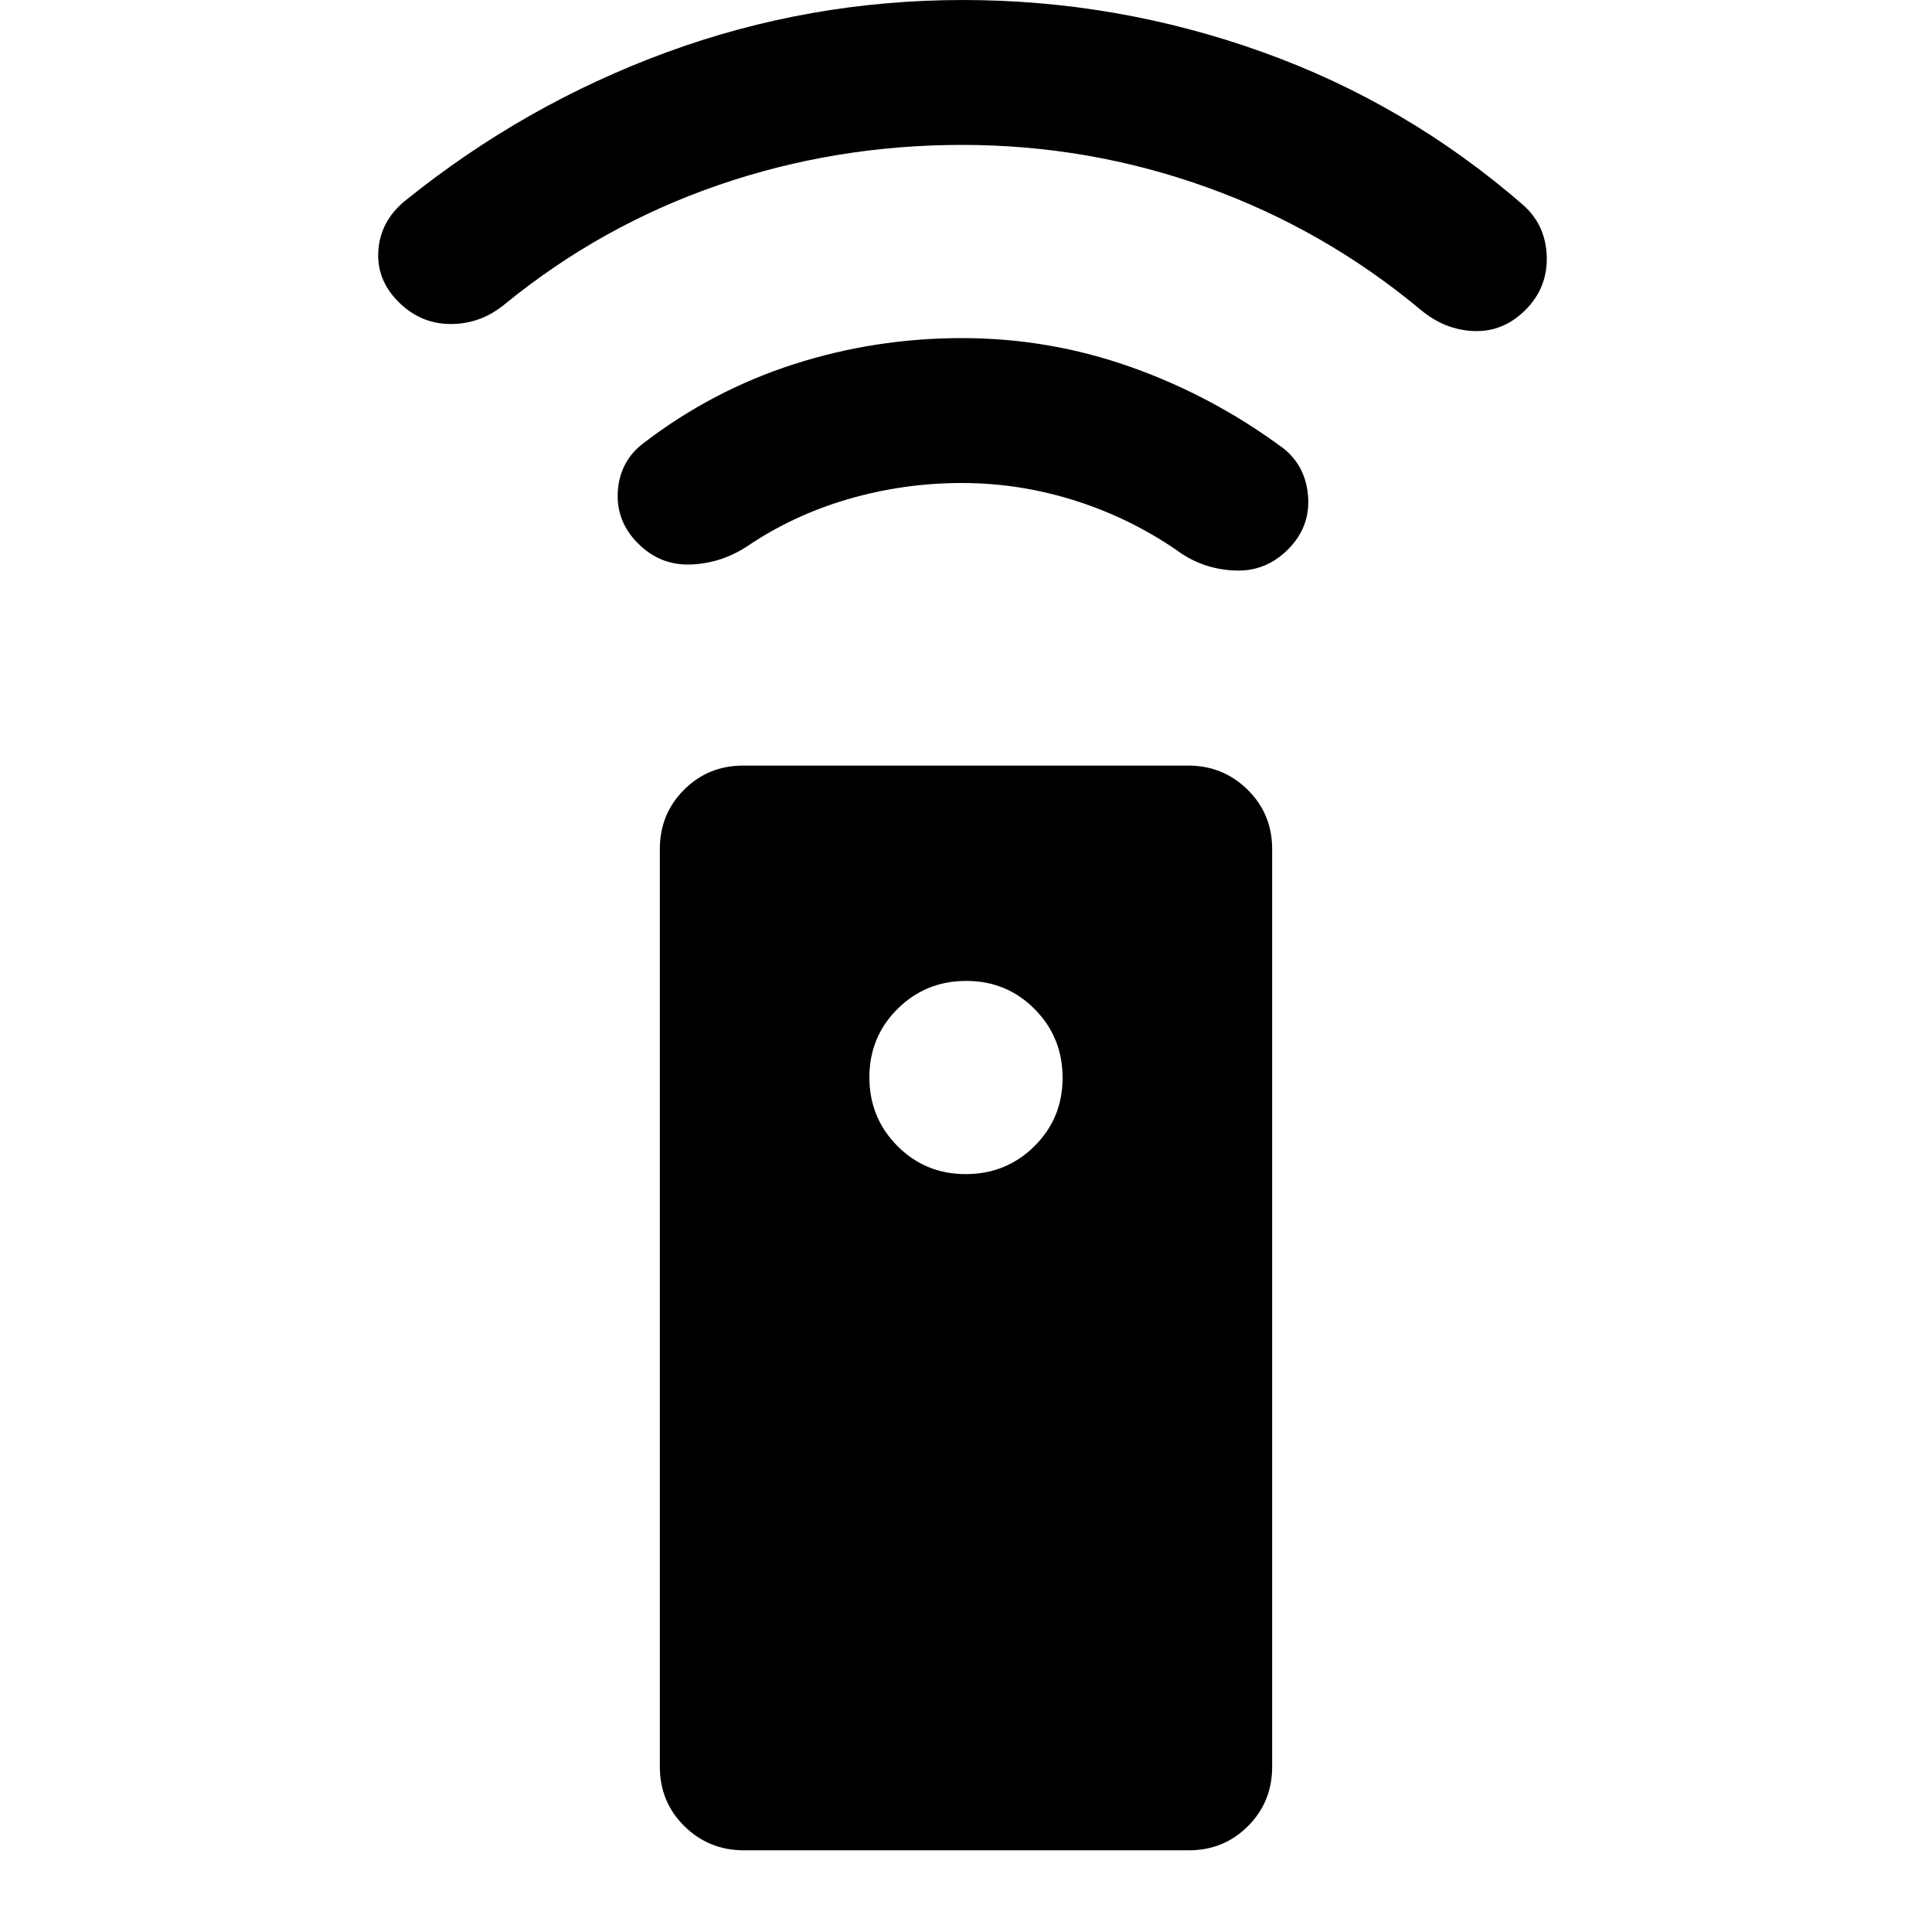 <svg xmlns="http://www.w3.org/2000/svg" height="20" viewBox="0 -960 960 960" width="20"><path d="M369.65-40.59q-17.43 0-29.61-12.02-12.17-12.02-12.17-29.48v-456q0-17.45 12.01-29.47 12.01-12.03 29.45-12.03h221.02q17.43 0 29.61 12.03 12.17 12.02 12.17 29.47v456q0 17.46-12.01 29.48t-29.45 12.02H369.65Zm110.24-336q20.11 0 34.11-13.88 14-13.89 14-34 0-20.12-13.89-34.12-13.88-14-34-14-20.11 0-34.11 13.89t-14 34q0 20.11 13.89 34.11 13.88 14 34 14ZM477.98-720q-28.98 0-56.48 8-27.5 8-50.58 23.69Q358-680 343-679.5q-15 .5-26-10.5t-10-26q1-15 13-24 34-26 74.39-39 40.4-13 83.61-13 43.56 0 84.28 14.5T638-737q11 9 12 24t-10 26q-11 11-26 10.5t-27-8.5q-24-17-52.02-26-28.01-9-57-9Zm.02-168q-63.11 0-121.13 20.01-58.03 20-105.87 58.99-12 10-27 10t-26-11q-11-11-10-25.5t13-24.5q59.41-48 130.2-74 70.8-26 147.3-26 76.5 0 148.5 25.75T757-858q11.14 10.02 11.57 25.51Q769-817 758-806q-11 11-25.5 10.5T706-806q-48-40-106.5-61T478-888Z"/></svg>
